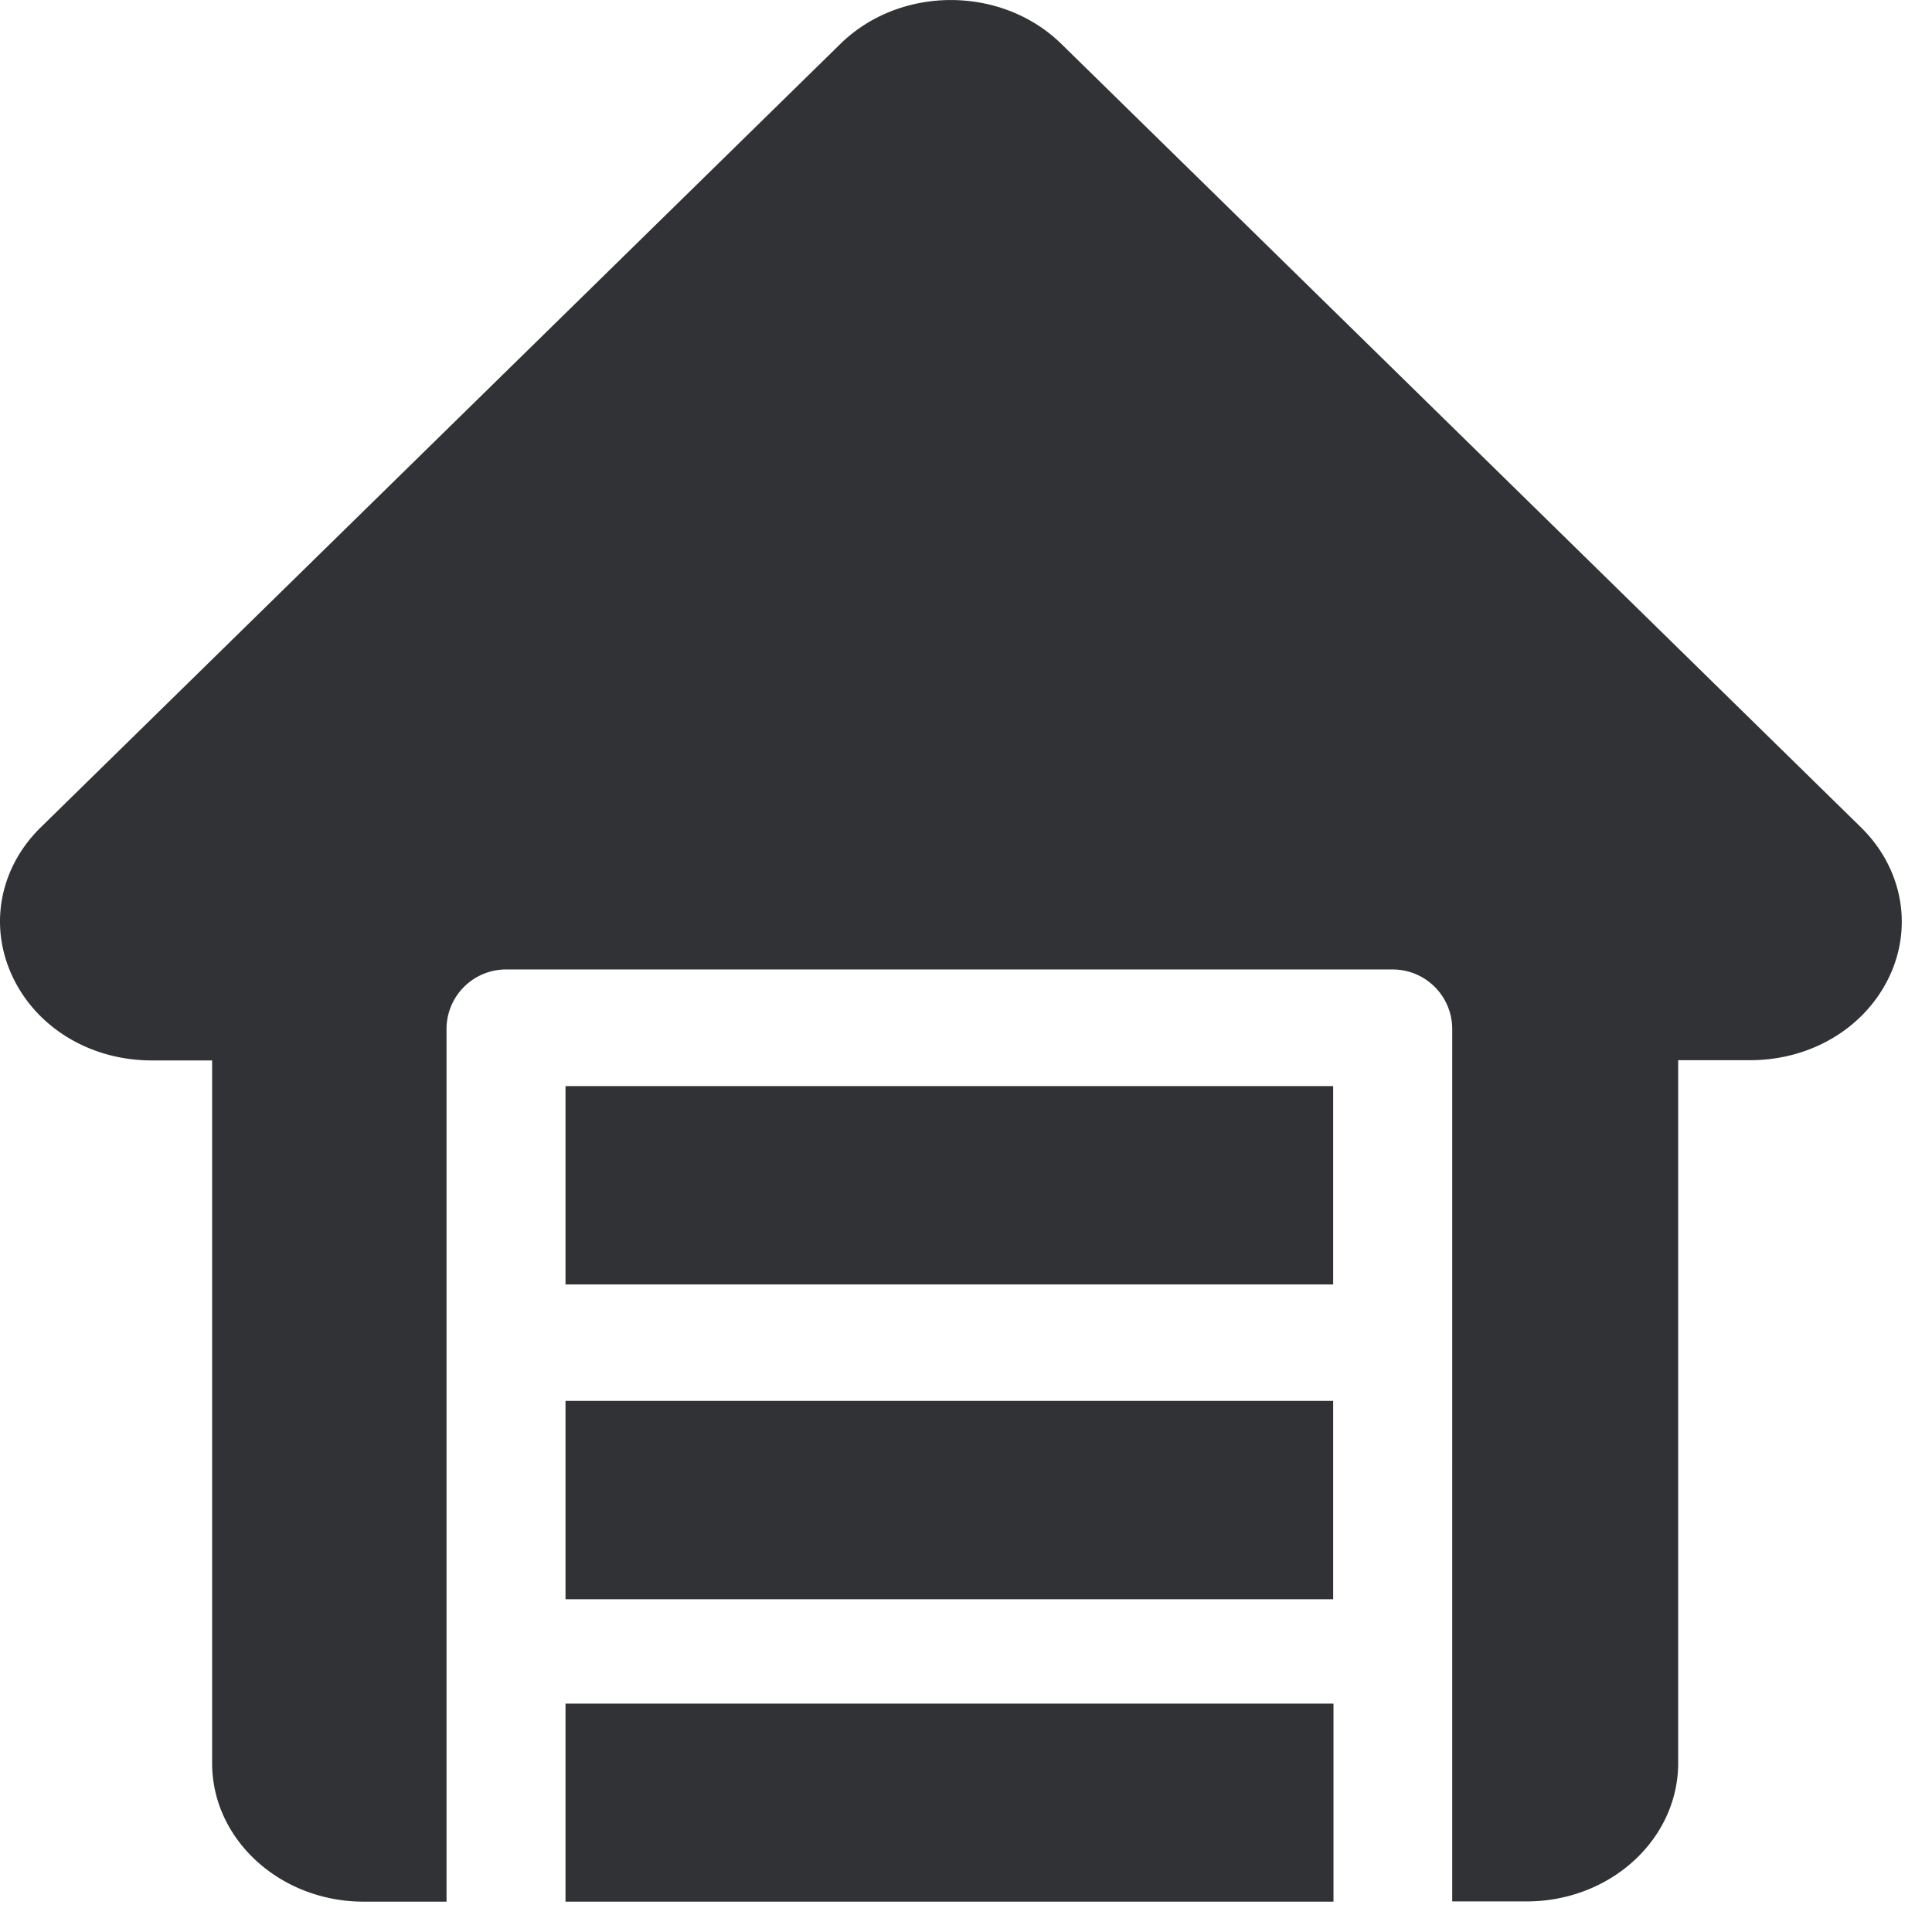 <svg width="24" height="24" viewBox="0 0 24 24" xmlns="http://www.w3.org/2000/svg"><path d="M7.025 23.624v-2.461h9.54v2.46h-9.54zm0-3.758v-2.464h9.536v2.464H7.025zm0-3.91v-2.464h9.536v2.464H7.025zm16.091-5.68c.49.48.639 1.163.39 1.774-.28.68-.972 1.12-1.765 1.12h-.894v8.73c0 .95-.844 1.72-1.882 1.72h-.925V12.783a.74.74 0 00-.74-.74H6.287a.74.74 0 00-.74.74v10.84H4.518c-1.039 0-1.883-.773-1.883-1.72v-8.73h-.75c-.793 0-1.485-.44-1.764-1.12-.252-.614-.104-1.297.387-1.777L10.437.548c.743-.73 2.007-.73 2.75 0l9.929 9.728z" fill="#313235" fill-rule="nonzero"/></svg>